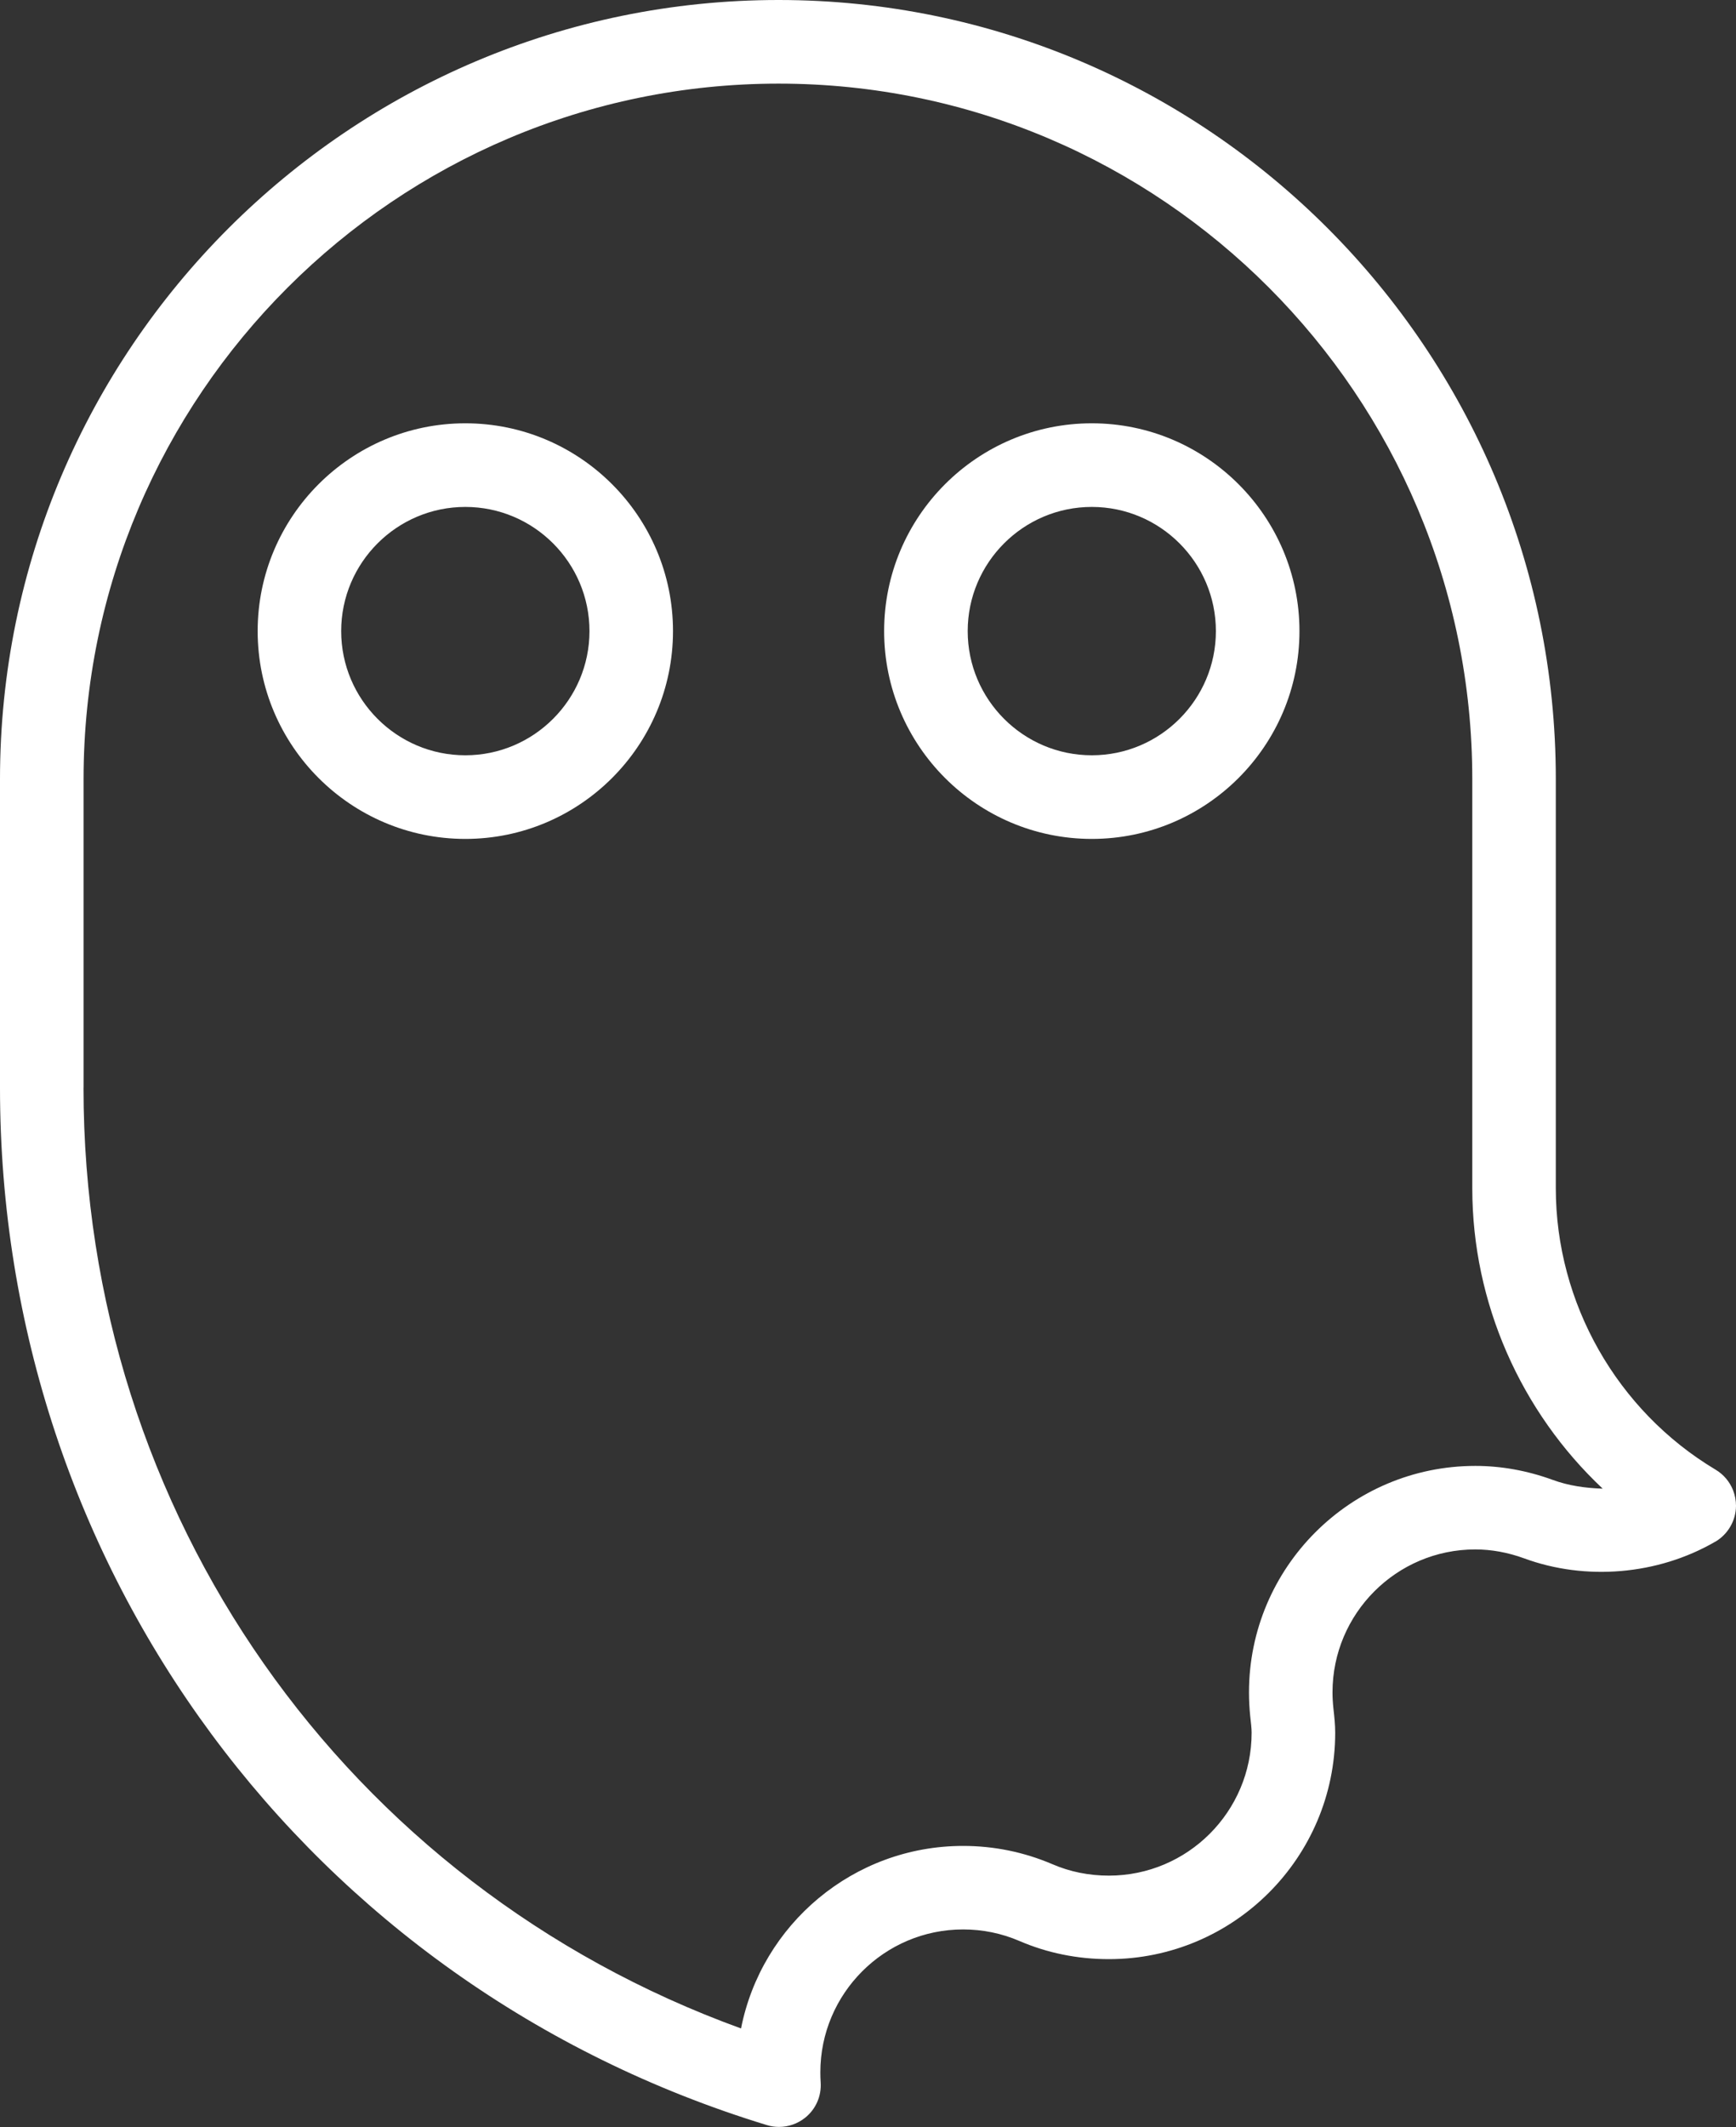 <?xml version="1.0" encoding="UTF-8"?><svg id="Layer_1" xmlns="http://www.w3.org/2000/svg" viewBox="0 0 329.87 403.89"><rect x="0" y="0" width="329.87" height="403.89" fill="#333333" stroke="none"/><defs><style>.cls-1{fill:#fff;}</style></defs><path class="cls-1" d="M147.94,0c81.43,0,147.69,66.37,147.69,147.93v77.71c0,21.79,11.64,42.26,30.37,53.44,1.54,.92,2.69,2.31,3.32,3.92,.36,.93,.55,1.92,.55,2.95-.02,2.8-1.52,5.39-3.94,6.81,0,0-.01,0-.02,0-10.91,6.32-24.63,7.45-36.31,3.15-3.08-1.12-6.2-1.69-9.28-1.69-14.96,0-27.12,12.18-27.12,27.13,0,.97,.05,1.92,.18,3.15,.17,1.5,.33,2.99,.33,4.53,0,23.7-19.29,42.99-43,42.99-5.98,0-11.72-1.17-17.03-3.46-3.38-1.45-6.97-2.18-10.68-2.18-14.96,0-27.12,12.18-27.12,27.13,0,.64,.02,1.27,.06,1.9,.18,2.61-.93,5.13-2.98,6.75-1.42,1.12-3.16,1.72-4.93,1.72-.78,0-1.56-.11-2.32-.35C58.55,376.93,0,297.77,0,206.57v-58.64C.01,66.36,66.38,0,147.95,0h0ZM15.87,206.56c0,80.81,49.8,151.37,124.94,178.62,3.89-19.73,21.33-34.66,42.19-34.66,5.86,0,11.55,1.16,16.95,3.46,3.34,1.45,6.96,2.18,10.76,2.18,14.96,0,27.12-12.17,27.12-27.12,0-.92-.12-1.81-.27-3.18-.15-1.48-.23-2.97-.23-4.5,0-23.71,19.29-43,43-43,4.93,0,9.88,.89,14.73,2.66,3.02,1.11,6.2,1.55,9.48,1.66-15.57-14.62-24.78-35.3-24.78-57.02v-77.71c0-72.82-59.13-132.07-131.81-132.07S15.88,75.11,15.88,147.94v58.62h0Z"/><path class="cls-1" d="M88.42,80.38c21.76,0,39.46,17.7,39.46,39.46s-17.7,39.46-39.46,39.46-39.46-17.7-39.46-39.46,17.7-39.46,39.46-39.46Zm0,63.04c13,0,23.59-10.58,23.59-23.58s-10.59-23.58-23.59-23.58-23.59,10.58-23.59,23.58,10.58,23.58,23.59,23.58Z"/><path class="cls-1" d="M207.46,80.38c21.76,0,39.46,17.7,39.46,39.46s-17.7,39.46-39.46,39.46-39.46-17.7-39.46-39.46,17.7-39.46,39.46-39.46Zm0,63.04c13,0,23.58-10.58,23.58-23.58s-10.58-23.58-23.58-23.58-23.58,10.58-23.58,23.58,10.58,23.58,23.58,23.58Z"/></svg>